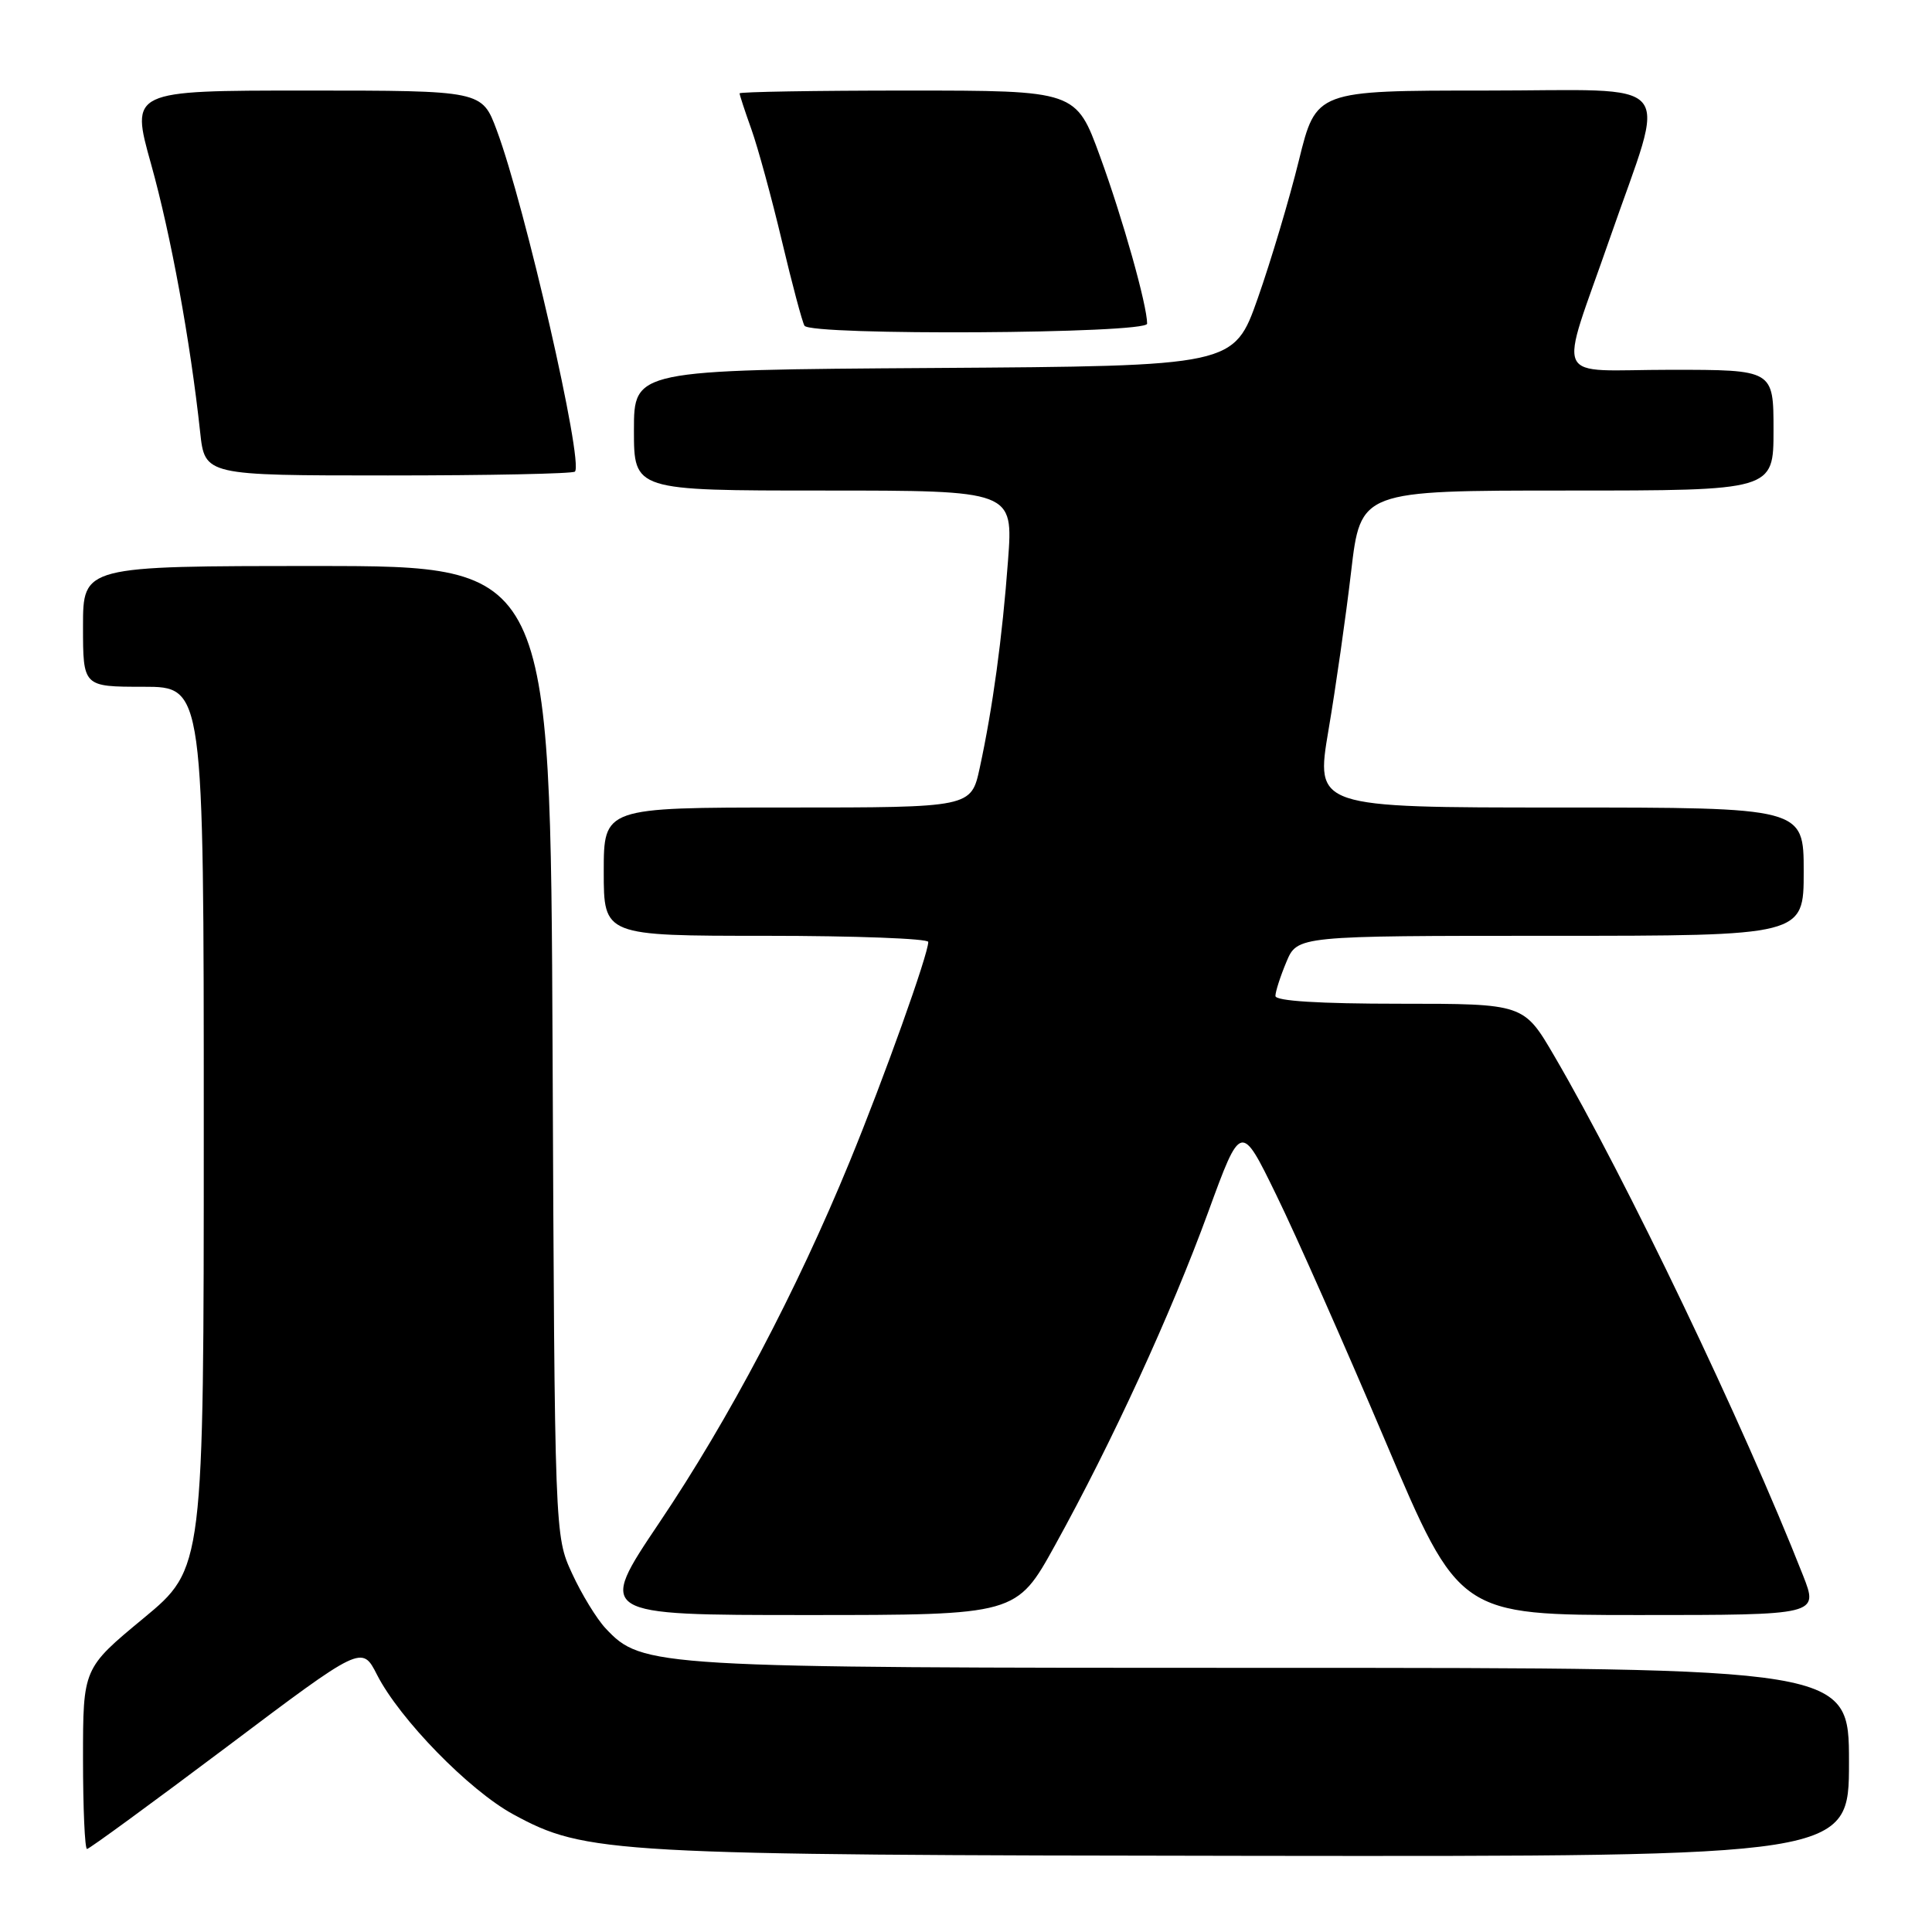 <?xml version="1.0" encoding="UTF-8" standalone="no"?>
<!DOCTYPE svg PUBLIC "-//W3C//DTD SVG 1.1//EN" "http://www.w3.org/Graphics/SVG/1.1/DTD/svg11.dtd" >
<svg xmlns="http://www.w3.org/2000/svg" xmlns:xlink="http://www.w3.org/1999/xlink" version="1.1" viewBox="0 0 256 256">
 <g >
 <path fill="currentColor"
d=" M 245.00 233.50 C 245.00 221.00 245.00 221.00 168.68 221.00 C 86.33 221.00 85.10 220.93 80.24 215.76 C 79.06 214.50 77.06 211.23 75.80 208.49 C 73.50 203.50 73.50 203.50 73.22 139.25 C 72.93 75.00 72.93 75.00 41.97 75.00 C 11.00 75.00 11.00 75.00 11.00 83.00 C 11.00 91.00 11.00 91.00 19.00 91.00 C 27.00 91.00 27.00 91.00 27.00 149.41 C 27.00 207.82 27.00 207.82 19.00 214.44 C 11.00 221.06 11.00 221.06 11.00 233.03 C 11.00 239.61 11.24 245.00 11.53 245.00 C 11.82 245.00 20.13 238.92 30.01 231.50 C 47.96 217.99 47.96 217.99 49.96 221.92 C 52.96 227.80 62.16 237.23 68.01 240.41 C 77.61 245.63 80.79 245.81 166.25 245.91 C 245.00 246.00 245.00 246.00 245.00 233.50 Z  M 139.80 204.75 C 147.34 191.12 155.17 174.08 160.09 160.61 C 164.43 148.73 164.43 148.73 169.10 158.31 C 171.68 163.57 178.18 178.26 183.56 190.94 C 193.34 214.00 193.34 214.00 217.16 214.00 C 240.97 214.00 240.97 214.00 238.91 208.75 C 231.01 188.67 215.49 156.25 205.95 139.92 C 201.91 133.00 201.91 133.00 185.46 133.00 C 174.81 133.00 169.00 132.64 169.00 131.97 C 169.00 131.40 169.65 129.38 170.45 127.47 C 171.90 124.00 171.90 124.00 205.45 124.00 C 239.00 124.00 239.00 124.00 239.00 115.50 C 239.00 107.00 239.00 107.00 206.65 107.00 C 174.30 107.00 174.30 107.00 176.03 96.75 C 176.99 91.11 178.34 81.66 179.03 75.75 C 180.29 65.00 180.29 65.00 207.65 65.00 C 235.00 65.00 235.00 65.00 235.00 57.00 C 235.00 49.00 235.00 49.00 221.38 49.00 C 205.44 49.00 206.48 51.27 213.34 31.50 C 220.88 9.77 222.77 12.00 196.78 12.00 C 174.39 12.00 174.39 12.00 172.11 21.25 C 170.86 26.34 168.41 34.55 166.67 39.50 C 163.50 48.50 163.50 48.50 123.75 48.76 C 84.00 49.02 84.00 49.02 84.00 57.01 C 84.00 65.00 84.00 65.00 109.13 65.00 C 134.26 65.00 134.26 65.00 133.57 74.25 C 132.81 84.50 131.54 93.80 129.82 101.75 C 128.68 107.00 128.68 107.00 104.34 107.00 C 80.00 107.00 80.00 107.00 80.00 115.50 C 80.00 124.00 80.00 124.00 101.50 124.00 C 113.33 124.00 123.00 124.37 123.00 124.81 C 123.00 126.45 117.15 142.82 112.58 153.94 C 105.56 171.04 96.60 188.04 87.37 201.75 C 79.13 214.00 79.13 214.00 106.91 214.00 C 134.69 214.00 134.69 214.00 139.80 204.75 Z  M 76.18 62.49 C 77.36 61.31 69.56 27.25 65.82 17.25 C 63.86 12.00 63.86 12.00 40.57 12.00 C 17.29 12.00 17.29 12.00 20.02 21.75 C 22.64 31.13 25.21 45.14 26.52 57.25 C 27.14 63.00 27.14 63.00 51.41 63.00 C 64.75 63.00 75.90 62.77 76.18 62.49 Z  M 152.00 42.89 C 152.00 40.45 148.78 29.00 145.77 20.75 C 142.58 12.00 142.58 12.00 120.29 12.00 C 108.03 12.00 98.00 12.17 98.00 12.37 C 98.00 12.58 98.70 14.72 99.56 17.12 C 100.42 19.53 102.24 26.18 103.60 31.91 C 104.96 37.64 106.31 42.70 106.60 43.16 C 107.42 44.49 152.00 44.23 152.00 42.89 Z "/>
</g>
</svg>